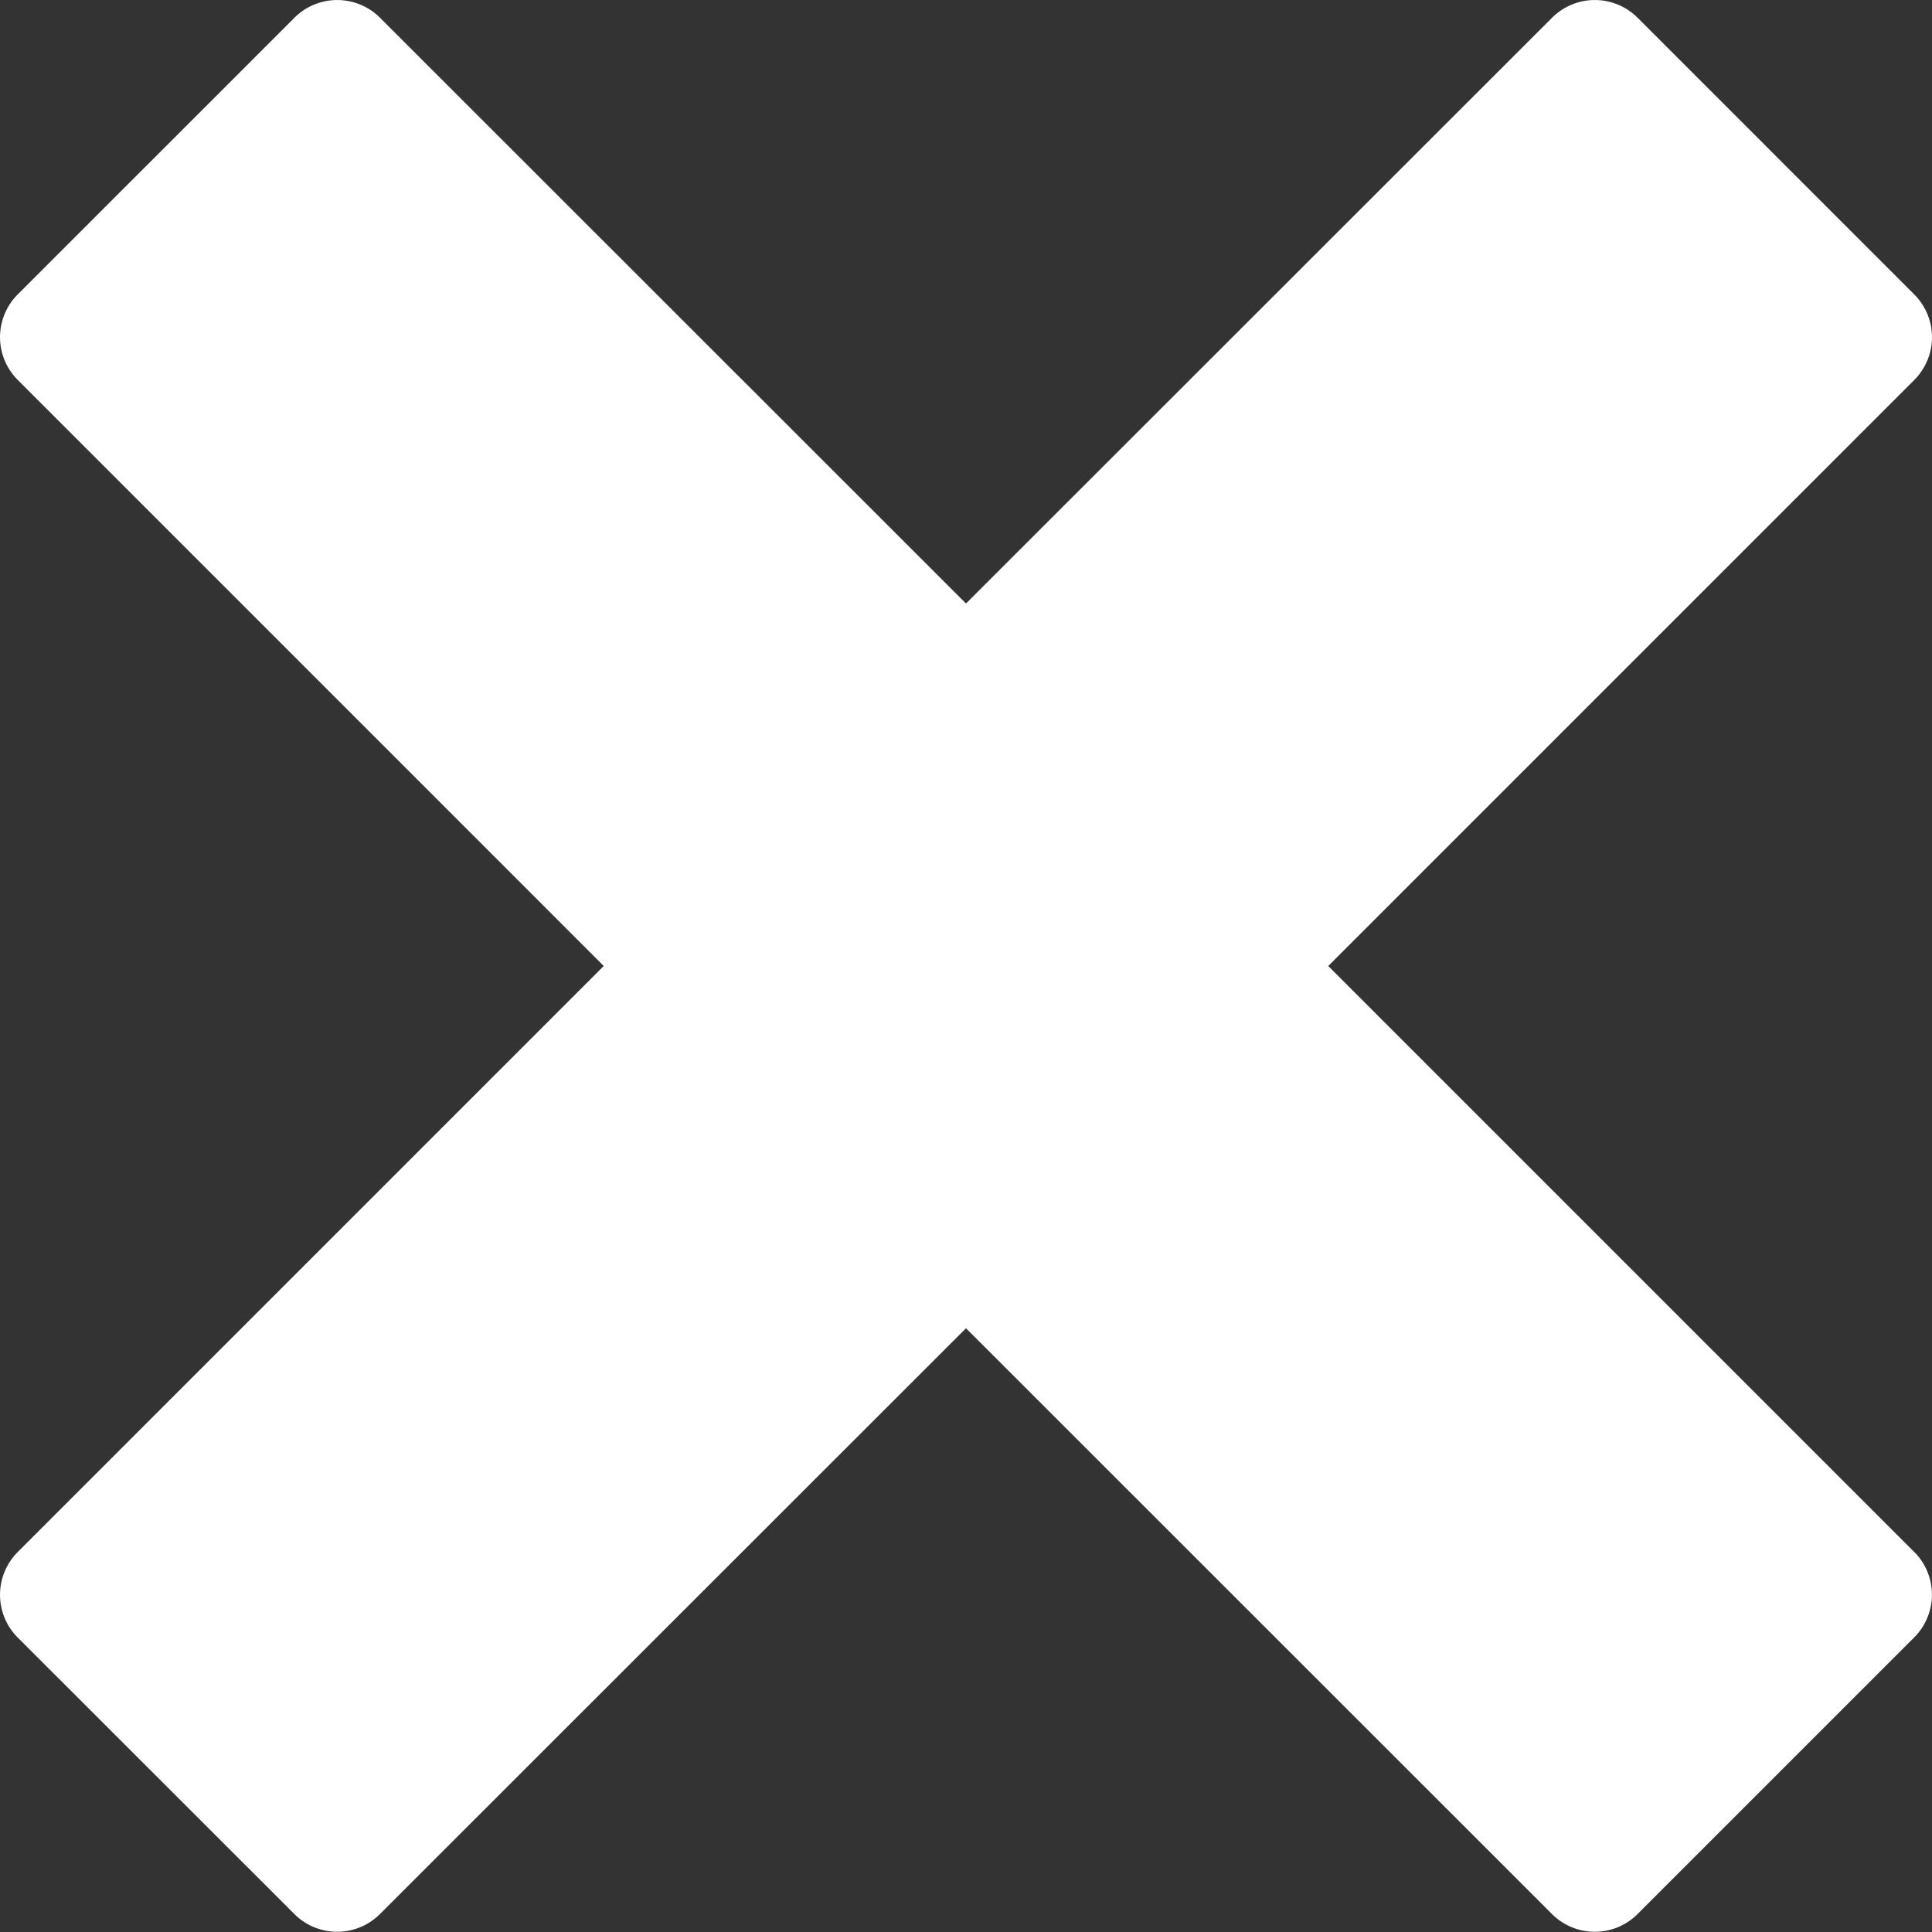 <svg xmlns="http://www.w3.org/2000/svg" width="38.326" height="38.326" viewBox="0 0 38.326 38.326">
  <rect x="0" y="0" width="38.326" height="38.326" fill="#333333" stroke="none"/>
  <path id="Icon_metro-cross" data-name="Icon metro-cross" d="M40.547,32.718h0L28.92,21.091,40.547,9.464h0a1.2,1.2,0,0,0,0-1.693L35.055,2.278a1.2,1.2,0,0,0-1.693,0h0L21.734,13.9,10.107,2.278h0a1.2,1.2,0,0,0-1.693,0L2.921,7.77a1.2,1.2,0,0,0,0,1.693h0L14.548,21.091,2.921,32.718h0a1.2,1.2,0,0,0,0,1.693L8.413,39.9a1.2,1.2,0,0,0,1.693,0h0L21.734,28.277,33.361,39.9h0a1.2,1.2,0,0,0,1.693,0l5.492-5.492a1.2,1.2,0,0,0,0-1.693Z" transform="translate(-2.571 -1.928)" fill="#ffffff"/>
</svg>
